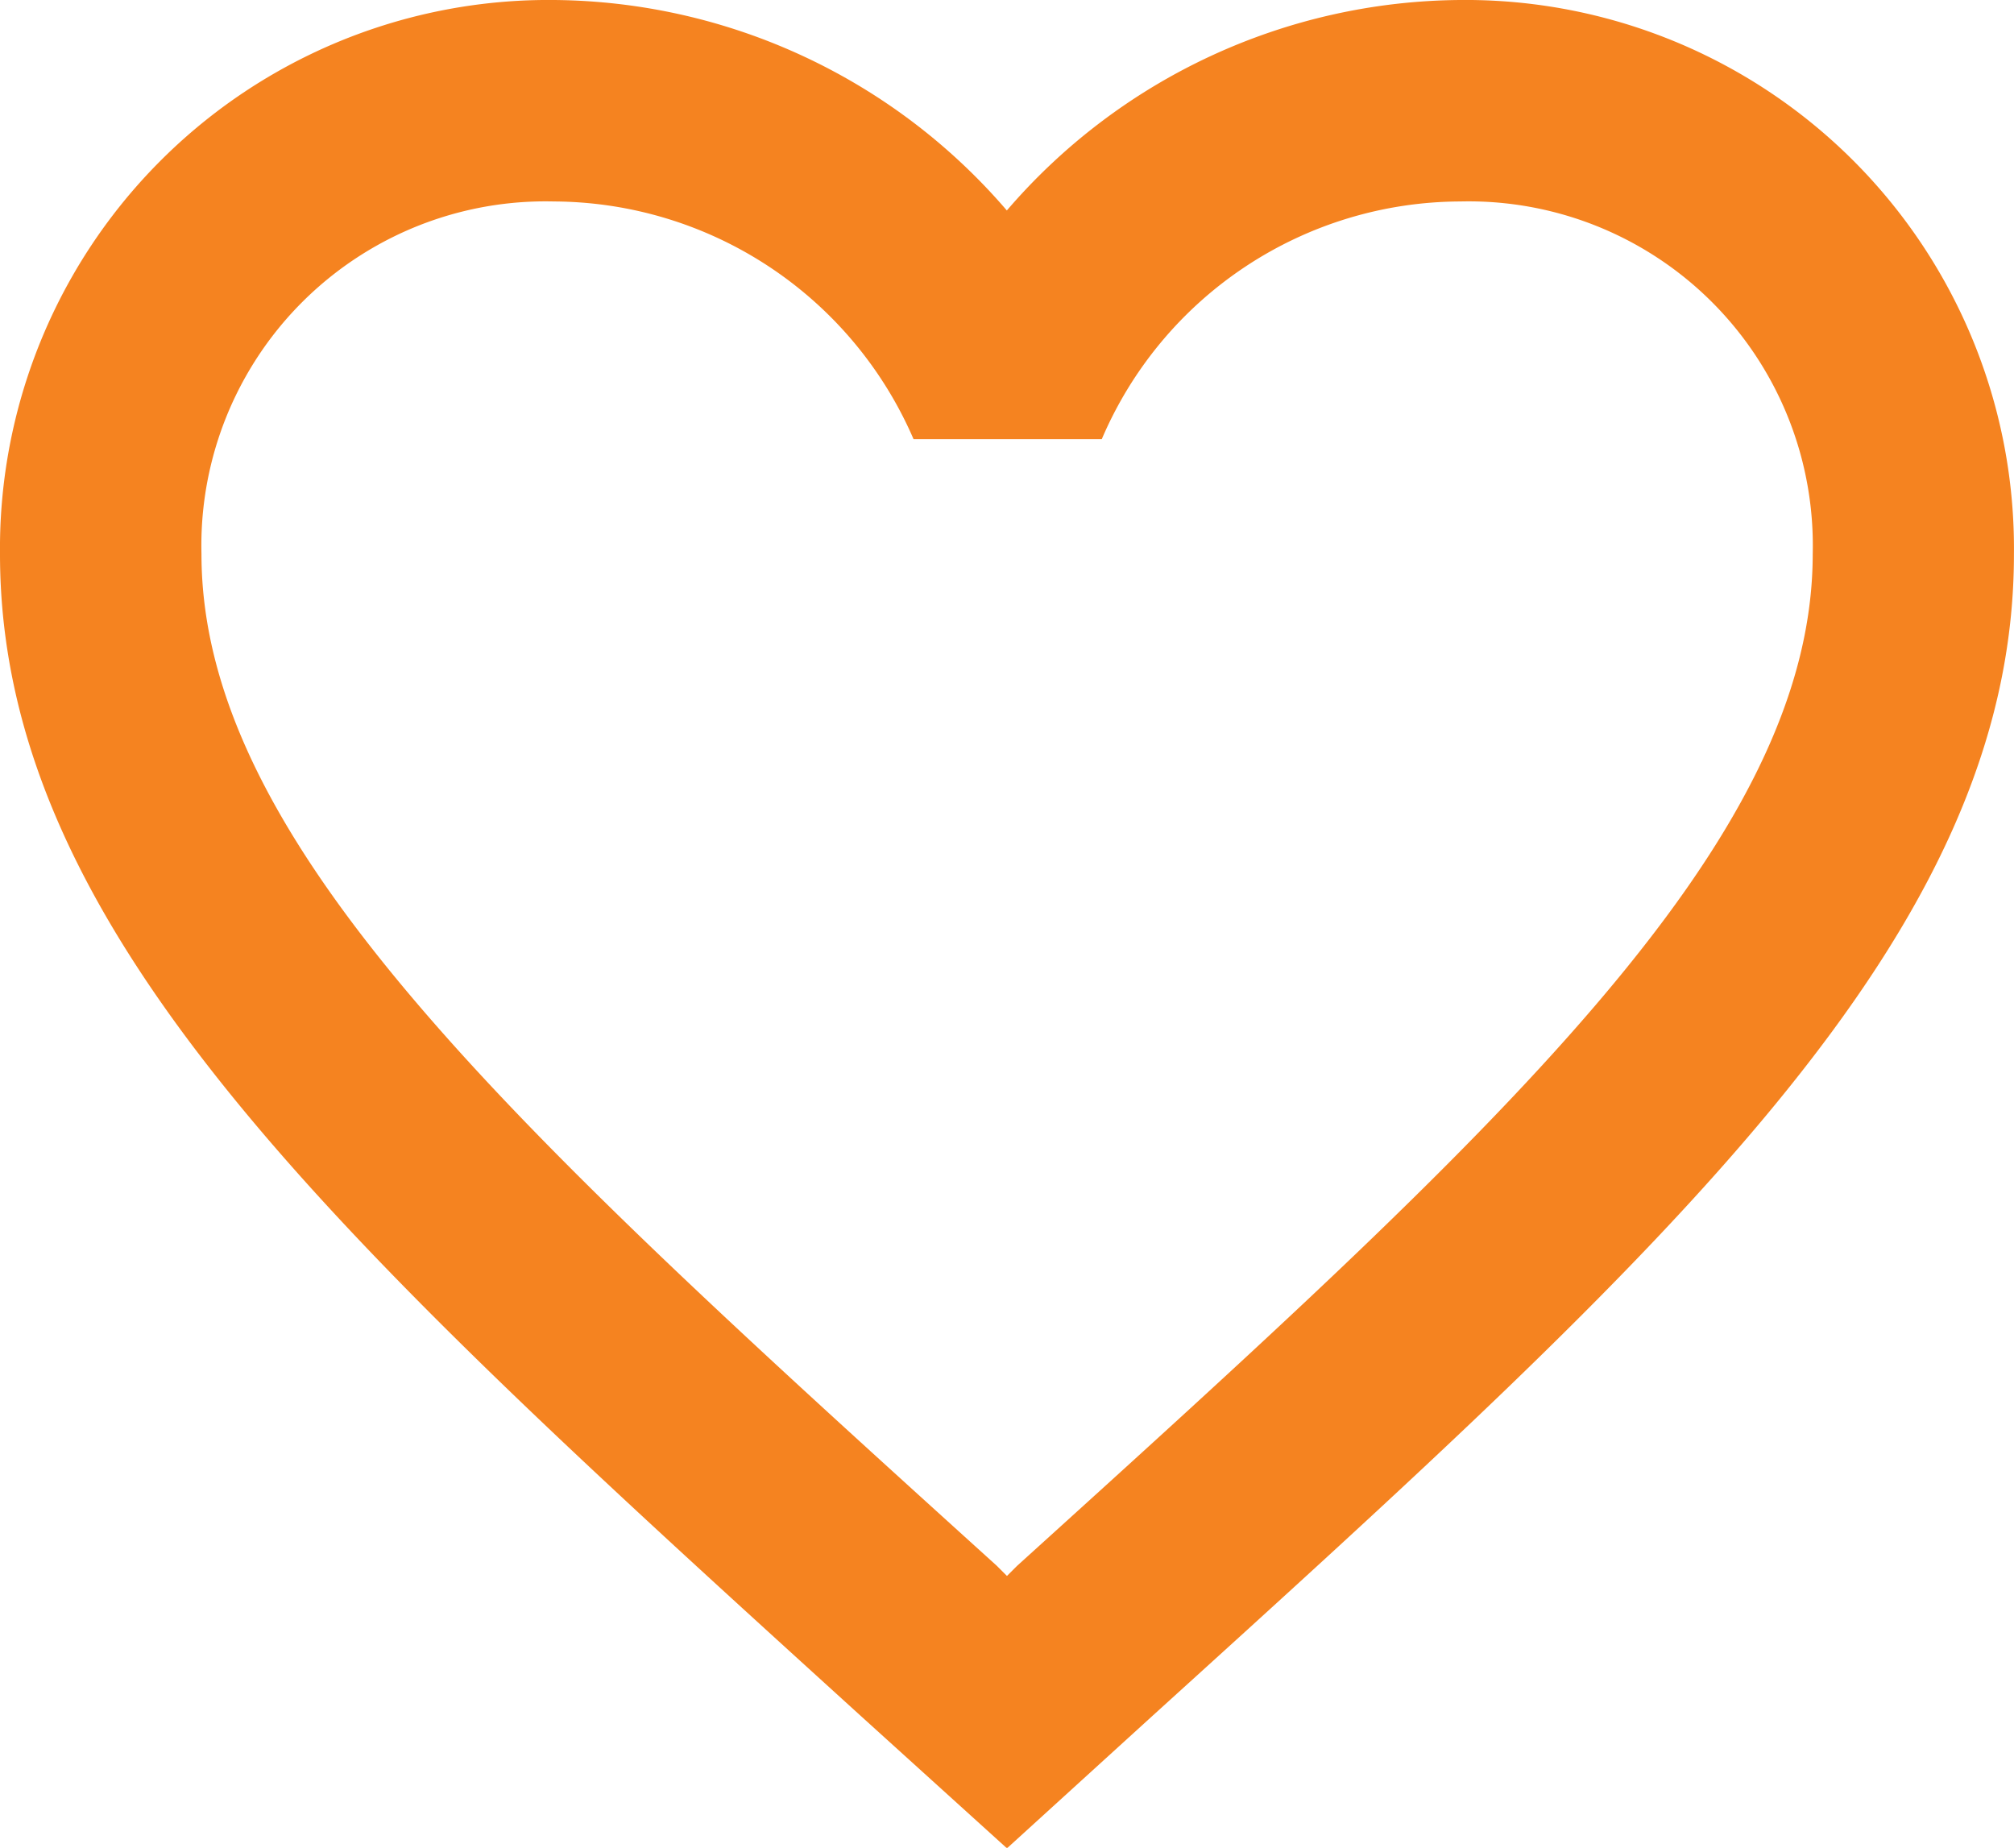 <svg xmlns="http://www.w3.org/2000/svg" width="31.989" height="29.35" viewBox="0 0 31.989 29.35"><defs><style>.a{fill:#f58320;}</style></defs><path class="a" d="M25.192,3a9.578,9.578,0,0,0-7.2,3.343A9.578,9.578,0,0,0,10.8,3,8.712,8.712,0,0,0,2,11.8c0,6.046,5.438,10.972,13.675,18.458l2.319,2.1,2.319-2.111c8.237-7.469,13.675-12.4,13.675-18.442A8.712,8.712,0,0,0,25.192,3ZM18.154,27.872l-.16.16-.16-.16C10.221,20.978,5.2,16.419,5.2,11.8a5.466,5.466,0,0,1,5.6-5.6,6.253,6.253,0,0,1,5.71,3.775H19.5A6.213,6.213,0,0,1,25.192,6.2a5.466,5.466,0,0,1,5.6,5.6C30.79,16.419,25.768,20.978,18.154,27.872Z" transform="translate(-2 -3)"/></svg>